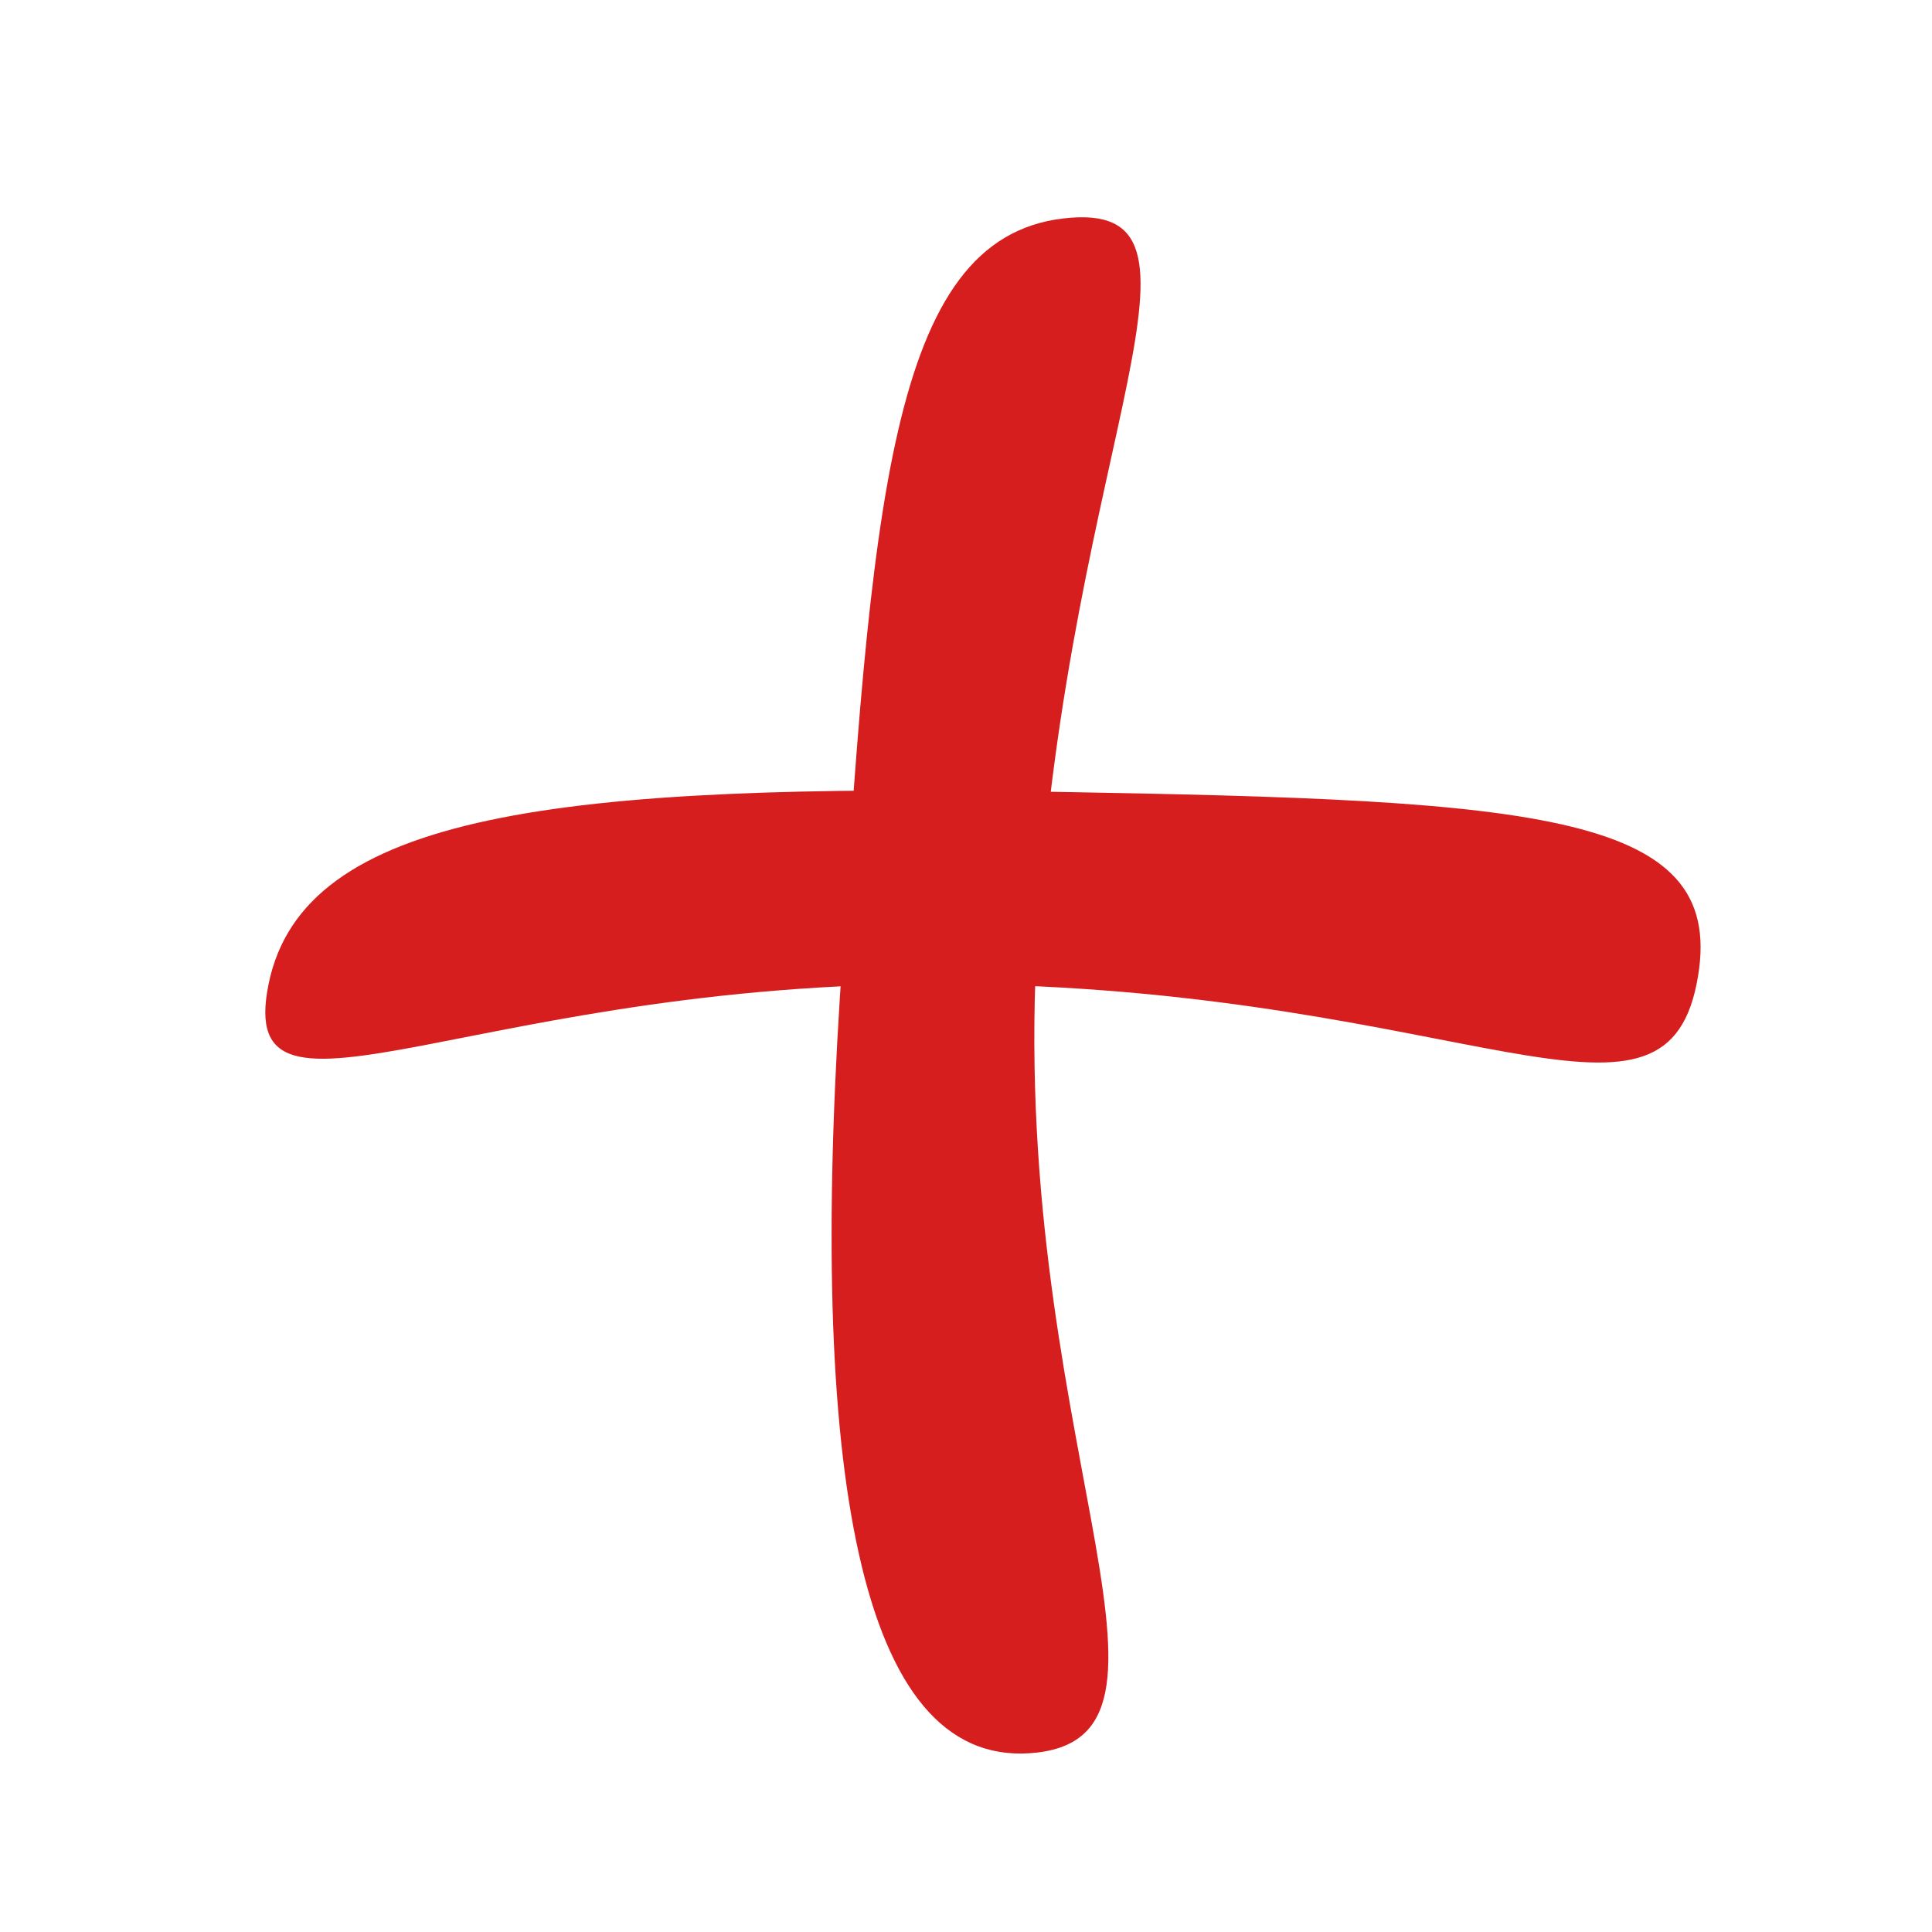 <svg
  width="23"
  height="23"
  viewBox="0 0 23 23"
  fill="none"
  xmlns="http://www.w3.org/2000/svg"
>
  <path
    d="M12.353 11.104C11.98 16.957 14.421 20.616 12.353 20.863C10.285 21.11 9.626 17.72 9.999 11.866C10.371 6.013 10.587 2.847 12.655 2.601C14.722 2.354 12.725 5.25 12.353 11.104Z"
    fill="#D71E1E"
  />
  <path
    d="M11.571 11.717C17.421 11.818 19.782 13.763 20.197 11.717C20.612 9.67 18.371 9.527 12.522 9.426C6.673 9.324 3.612 9.67 3.197 11.717C2.782 13.763 5.722 11.615 11.571 11.717Z"
    fill="#D71E1E"
  />
</svg>
